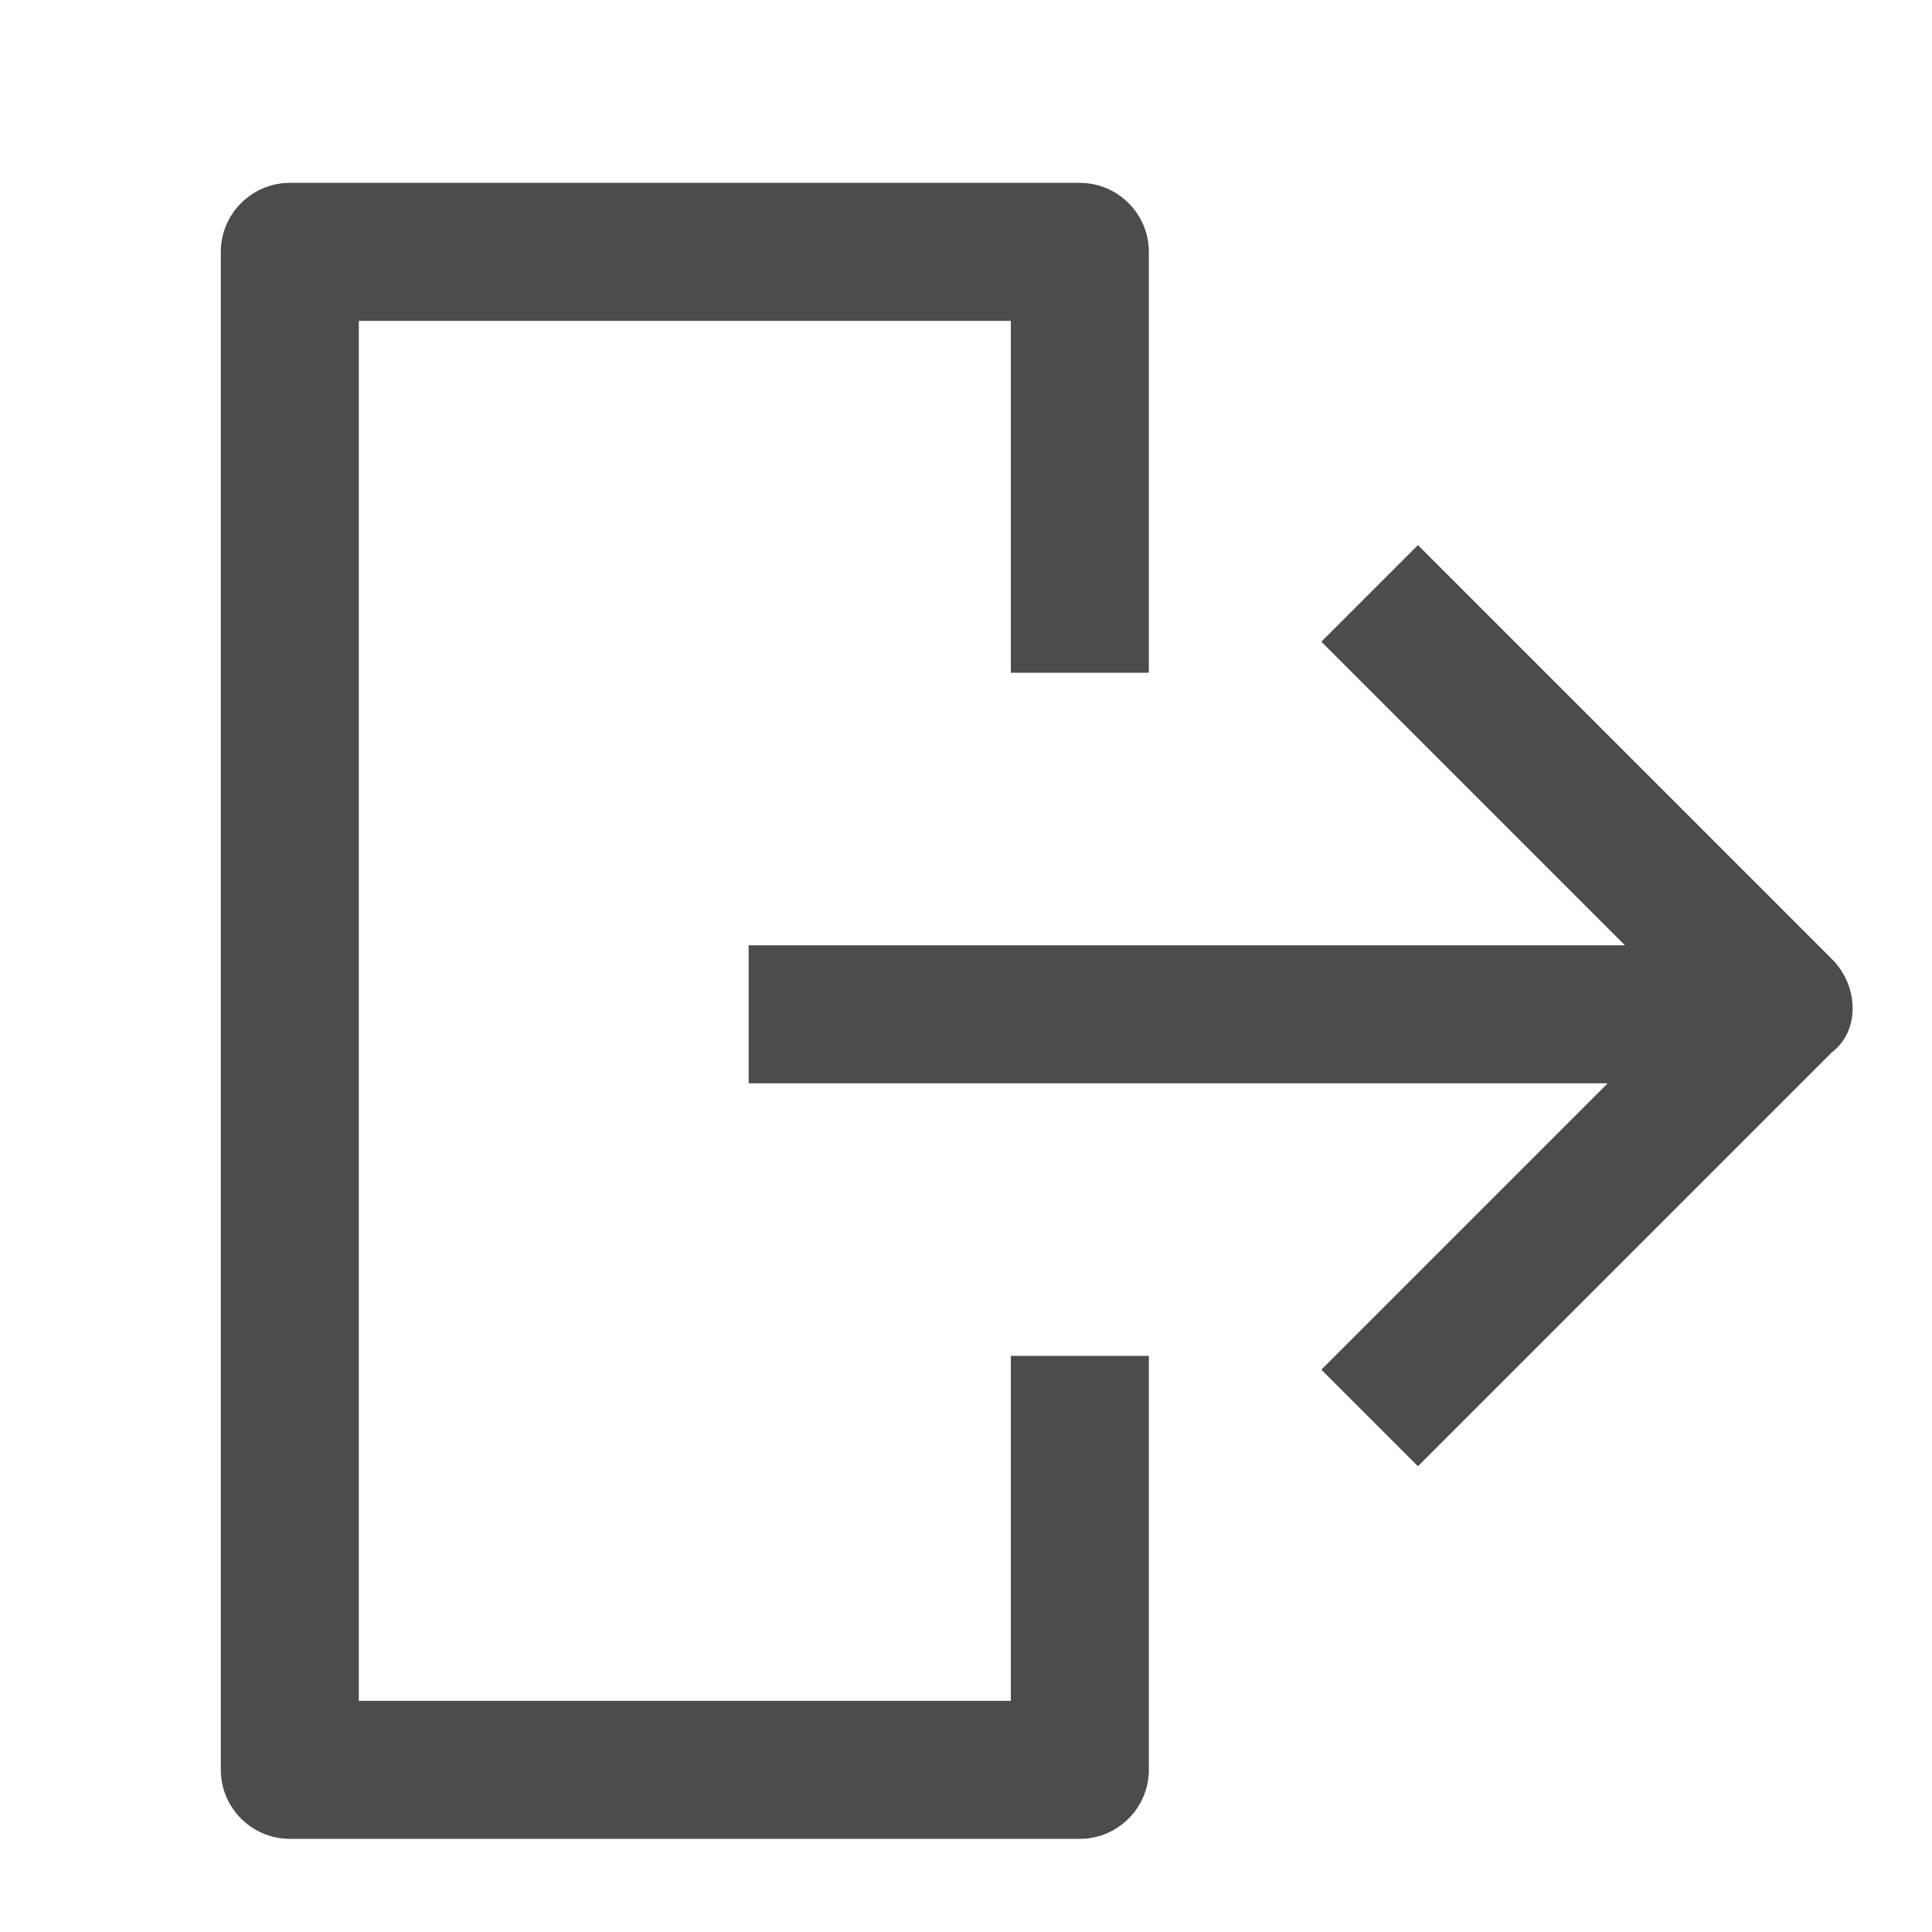 <?xml version="1.0" standalone="no"?><!DOCTYPE svg PUBLIC "-//W3C//DTD SVG 1.1//EN"
        "http://www.w3.org/Graphics/SVG/1.1/DTD/svg11.dtd">
<svg t="1663570415462" class="icon" viewBox="0 0 1024 1024" version="1.1" xmlns="http://www.w3.org/2000/svg" p-id="3747"
     xmlns:xlink="http://www.w3.org/1999/xlink" width="200" height="200">
    <path d="M535.771 901.486H190.171v-731.429h345.6v186.514h73.143V133.486c0-20.114-16.457-36.571-36.571-36.571H153.6c-20.114 0-36.571 16.457-36.571 36.571v804.571c0 20.114 16.457 36.571 36.571 36.571h418.743c20.114 0 36.571-16.457 36.571-36.571v-219.429h-73.143v182.857z"
          fill="#4C4C4C" p-id="3748"></path>
    <path d="M970.971 508.343l-219.429-219.429-51.2 51.2 160.914 160.914H396.8v73.143h455.314l-151.771 151.771 51.2 51.2 219.429-219.429c14.629-10.971 14.629-34.743 0-49.371z"
          fill="#4C4C4C" p-id="3749"></path>
</svg>